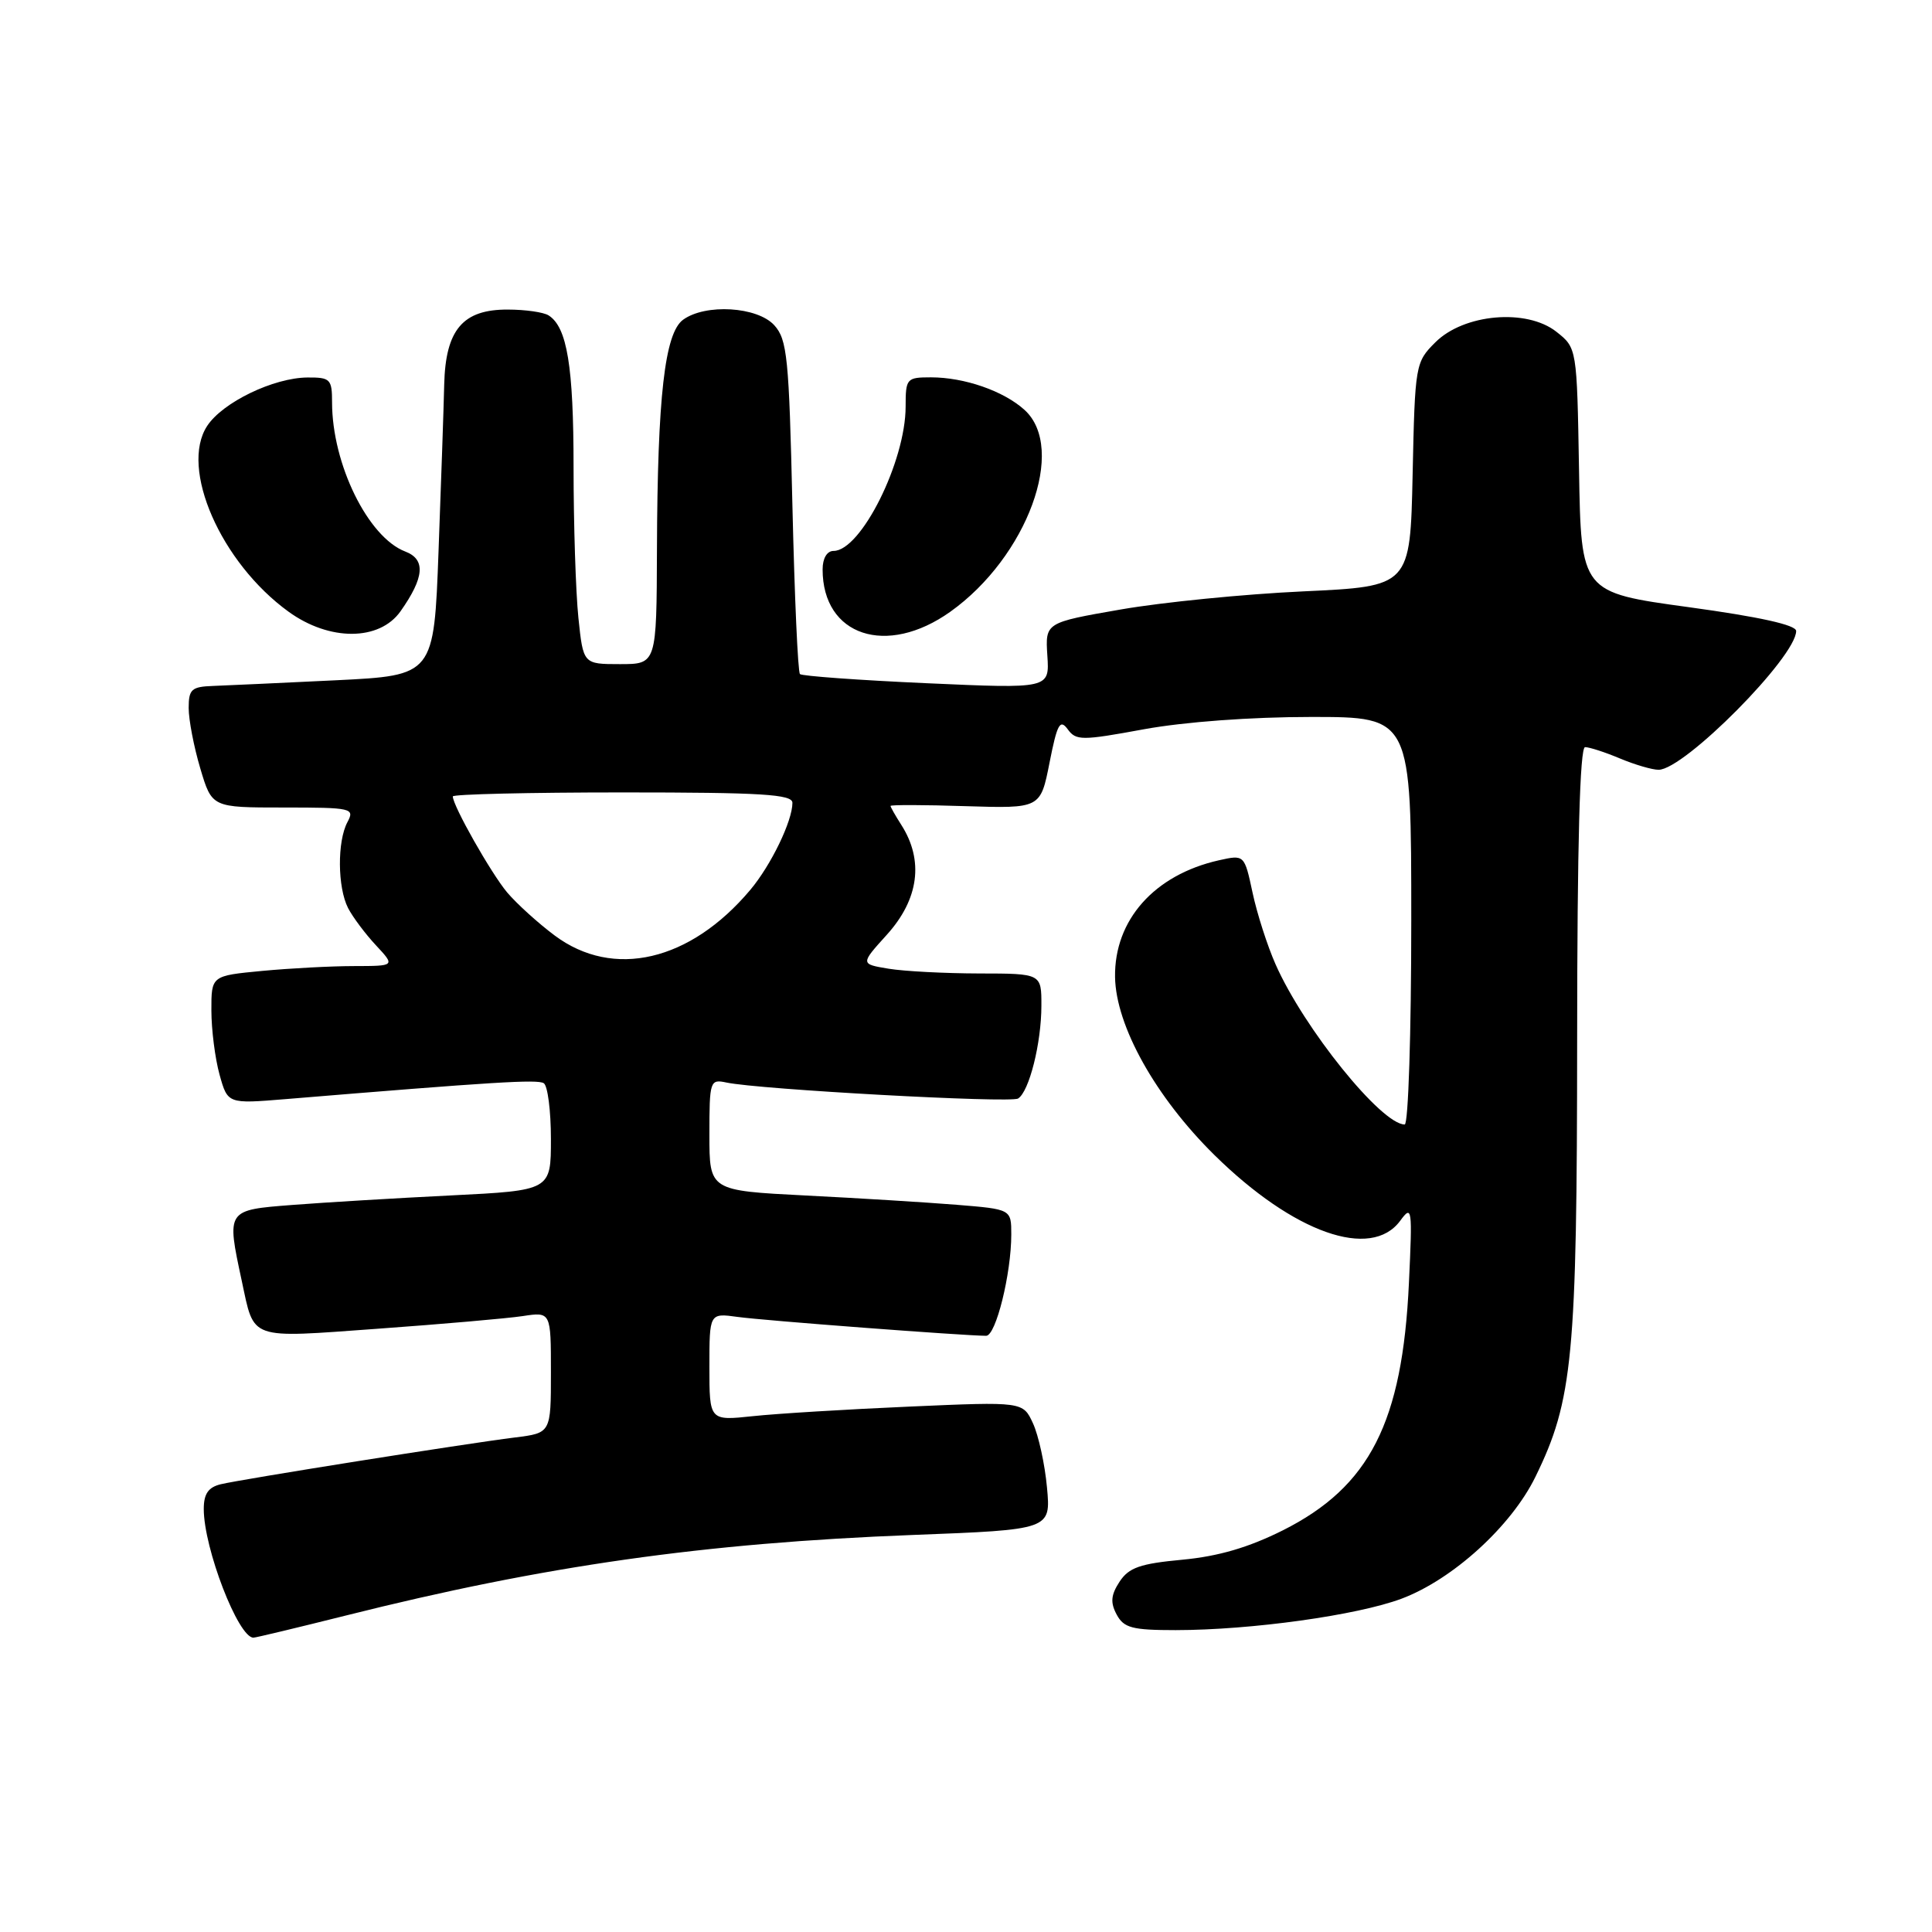 <?xml version="1.0" encoding="UTF-8" standalone="no"?>
<!DOCTYPE svg PUBLIC "-//W3C//DTD SVG 1.1//EN" "http://www.w3.org/Graphics/SVG/1.1/DTD/svg11.dtd" >
<svg xmlns="http://www.w3.org/2000/svg" xmlns:xlink="http://www.w3.org/1999/xlink" version="1.1" viewBox="0 0 256 256">
 <g >
 <path fill="currentColor"
d=" M 45.81 214.07 C 72.13 207.46 93.24 204.46 120.94 203.39 C 139.25 202.69 139.25 202.69 138.73 197.09 C 138.45 194.02 137.61 190.20 136.88 188.61 C 135.55 185.72 135.55 185.72 120.53 186.38 C 112.26 186.74 102.91 187.31 99.75 187.65 C 94.00 188.26 94.00 188.26 94.00 181.12 C 94.00 173.98 94.00 173.98 97.75 174.50 C 101.09 174.97 127.72 176.99 130.67 177.00 C 131.96 177.00 134.00 168.78 134.00 163.57 C 134.00 160.23 134.00 160.23 126.75 159.64 C 122.76 159.32 113.76 158.76 106.75 158.41 C 94.00 157.76 94.00 157.76 94.00 150.36 C 94.00 143.21 94.08 142.98 96.25 143.44 C 100.57 144.36 133.88 146.19 134.90 145.56 C 136.37 144.65 137.99 138.22 137.99 133.25 C 138.00 129.00 138.00 129.00 129.75 128.99 C 125.21 128.98 119.81 128.70 117.75 128.36 C 114.00 127.74 114.00 127.74 117.50 123.87 C 121.77 119.15 122.44 114.01 119.42 109.29 C 118.64 108.07 118.00 106.94 118.00 106.79 C 118.00 106.63 122.47 106.64 127.93 106.82 C 137.87 107.13 137.87 107.13 139.07 101.05 C 140.08 95.94 140.45 95.24 141.47 96.62 C 142.58 98.15 143.32 98.15 151.58 96.63 C 156.95 95.65 165.77 95.00 173.75 95.00 C 187.00 95.00 187.00 95.00 187.00 122.00 C 187.00 136.85 186.61 149.00 186.13 149.00 C 183.04 149.00 172.78 136.28 169.02 127.78 C 167.93 125.32 166.56 121.05 165.97 118.28 C 164.89 113.24 164.89 113.24 161.48 114.00 C 152.95 115.93 147.64 121.91 147.75 129.46 C 147.85 135.93 153.12 145.37 160.94 153.07 C 171.42 163.38 181.68 167.00 185.54 161.75 C 187.10 159.62 187.16 160.06 186.69 170.00 C 185.83 188.48 181.49 196.99 170.00 202.77 C 165.44 205.05 161.46 206.22 156.67 206.67 C 151.07 207.19 149.58 207.71 148.35 209.58 C 147.20 211.34 147.11 212.34 147.96 213.93 C 148.91 215.71 150.02 216.00 155.79 216.00 C 165.79 215.99 179.81 214.04 185.70 211.84 C 192.48 209.30 200.25 202.24 203.45 195.69 C 208.42 185.54 208.96 179.80 208.98 137.75 C 208.99 111.79 209.34 99.00 210.03 99.00 C 210.60 99.00 212.68 99.67 214.65 100.50 C 216.63 101.33 218.93 102.00 219.77 102.00 C 223.17 102.00 238.00 87.04 238.00 83.61 C 238.00 82.81 233.16 81.74 223.75 80.45 C 209.50 78.50 209.50 78.50 209.23 62.30 C 208.95 46.11 208.95 46.11 206.23 43.96 C 202.29 40.85 193.97 41.58 190.19 45.36 C 187.55 47.99 187.49 48.30 187.18 62.87 C 186.86 77.70 186.86 77.70 172.68 78.36 C 164.88 78.72 154.00 79.80 148.50 80.76 C 138.50 82.50 138.50 82.50 138.78 86.88 C 139.07 91.26 139.07 91.26 122.78 90.53 C 113.83 90.13 106.28 89.58 106.00 89.32 C 105.72 89.05 105.28 79.02 105.00 67.02 C 104.55 47.38 104.31 44.99 102.60 43.10 C 100.35 40.62 93.47 40.21 90.51 42.37 C 88.08 44.15 87.12 52.57 87.05 72.75 C 87.00 88.00 87.00 88.00 82.14 88.00 C 77.28 88.00 77.28 88.00 76.64 81.85 C 76.29 78.47 76.00 69.50 76.00 61.92 C 76.00 48.54 75.15 43.35 72.69 41.79 C 72.03 41.37 69.61 41.02 67.29 41.02 C 61.33 40.99 59.04 43.68 58.86 50.94 C 58.79 54.00 58.45 63.92 58.11 73.00 C 57.50 89.50 57.50 89.50 44.50 90.14 C 37.35 90.49 30.04 90.82 28.25 90.89 C 25.38 90.99 25.00 91.33 25.00 93.82 C 25.00 95.37 25.69 98.97 26.54 101.82 C 28.08 107.00 28.08 107.00 37.57 107.00 C 46.65 107.00 47.02 107.09 46.04 108.93 C 44.67 111.49 44.72 117.58 46.12 120.32 C 46.74 121.52 48.40 123.74 49.81 125.25 C 52.37 128.00 52.37 128.00 46.94 128.01 C 43.95 128.01 38.46 128.30 34.75 128.65 C 28.00 129.29 28.00 129.29 28.01 133.89 C 28.01 136.43 28.50 140.25 29.09 142.39 C 30.17 146.27 30.17 146.27 37.83 145.64 C 65.41 143.36 71.20 143.00 72.05 143.53 C 72.57 143.85 73.00 147.18 73.00 150.93 C 73.00 157.74 73.00 157.74 59.75 158.40 C 52.46 158.76 43.01 159.33 38.75 159.66 C 29.98 160.34 30.01 160.29 32.03 169.70 C 33.74 177.65 32.79 177.31 50.11 176.06 C 58.58 175.45 67.19 174.70 69.25 174.39 C 73.00 173.82 73.00 173.82 73.00 181.85 C 73.00 189.88 73.00 189.88 68.25 190.47 C 61.58 191.30 31.97 196.01 29.25 196.67 C 27.60 197.07 27.00 197.94 27.00 199.95 C 27.00 205.16 31.57 217.00 33.58 217.00 C 33.88 217.00 39.38 215.68 45.81 214.07 Z  M 125.92 81.06 C 136.10 73.81 141.39 59.42 135.75 54.31 C 132.98 51.80 127.79 50.00 123.35 50.00 C 120.13 50.00 120.00 50.15 120.00 53.87 C 120.00 61.14 114.08 73.00 110.45 73.00 C 109.58 73.00 109.00 73.98 109.00 75.45 C 109.00 84.26 117.48 87.07 125.92 81.06 Z  M 53.07 81.00 C 56.24 76.51 56.43 74.12 53.70 73.08 C 48.77 71.20 44.00 61.49 44.00 53.32 C 44.00 50.24 43.77 50.00 40.75 50.02 C 36.25 50.05 29.50 53.31 27.45 56.44 C 23.78 62.04 29.26 74.55 38.23 81.05 C 43.65 84.98 50.27 84.96 53.07 81.00 Z  M 73.50 123.96 C 71.30 122.32 68.46 119.74 67.19 118.24 C 65.07 115.71 60.00 106.77 60.00 105.53 C 60.00 105.24 70.12 105.00 82.50 105.00 C 100.95 105.00 105.00 105.25 105.00 106.38 C 105.00 108.79 102.16 114.65 99.42 117.91 C 91.46 127.38 81.27 129.76 73.50 123.96 Z "/>
</g>
</svg>